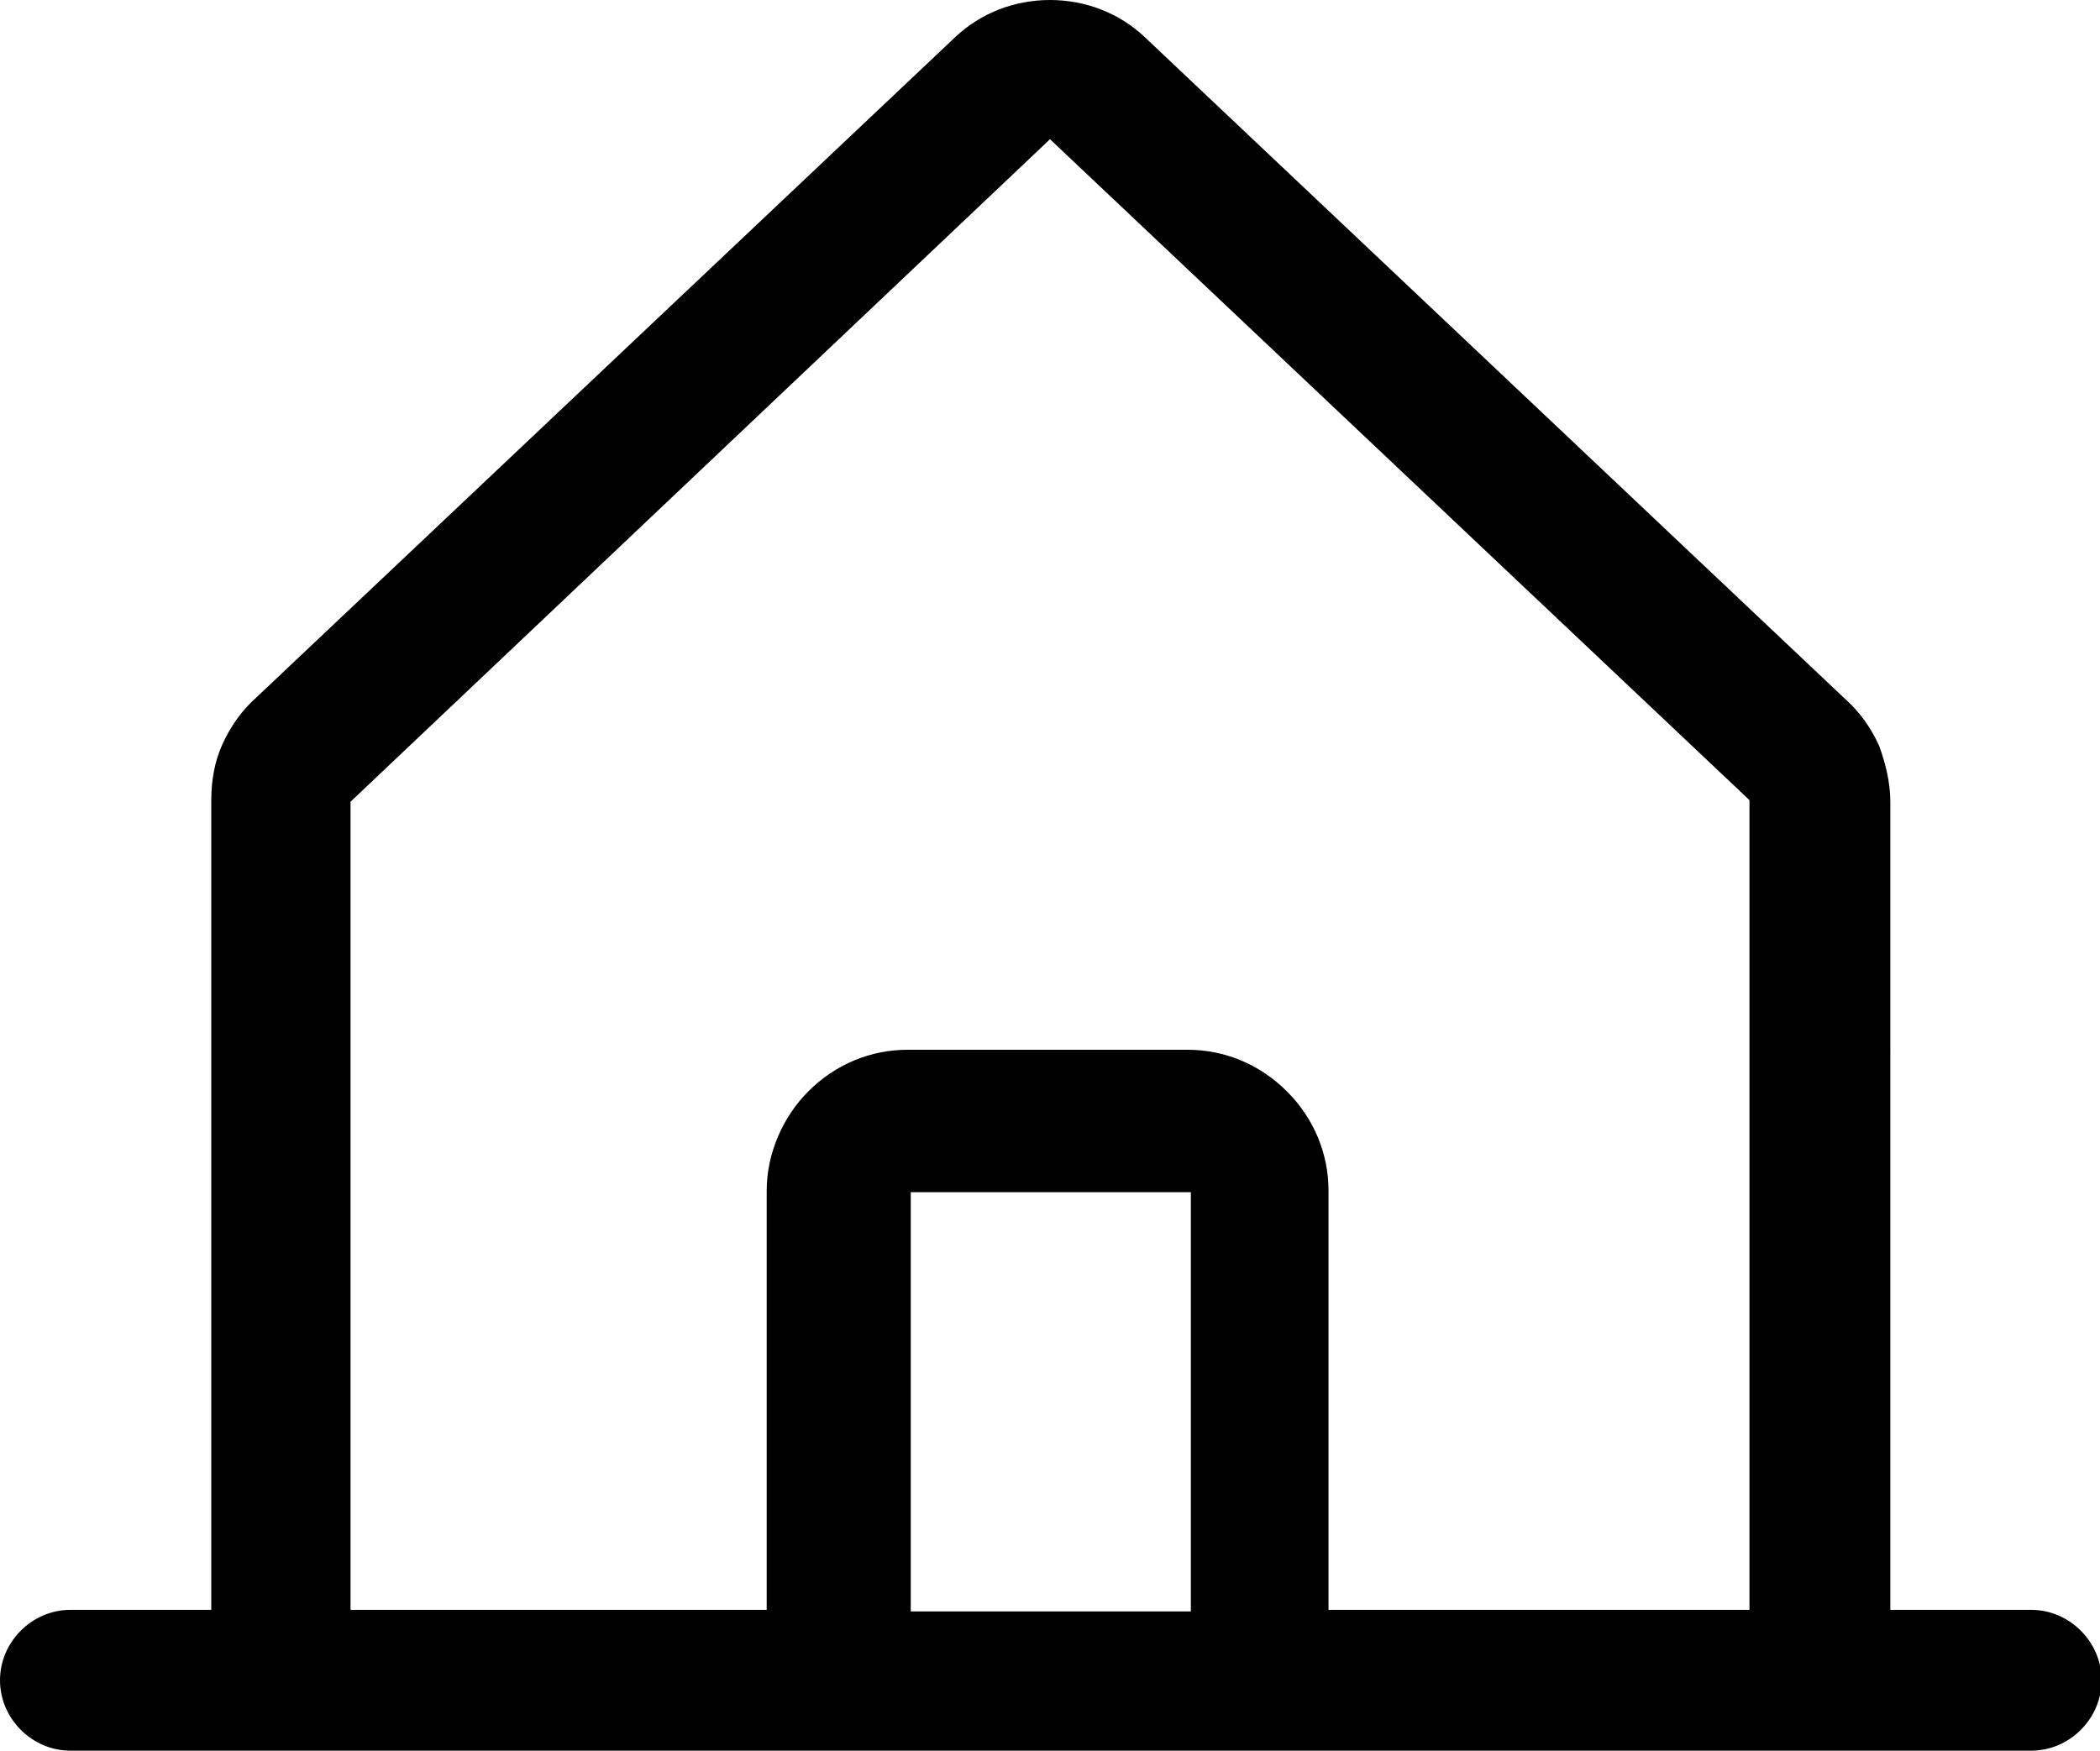 <svg id="Layer_1" data-name="Layer 1" xmlns="http://www.w3.org/2000/svg" viewBox="0 0 13.12 10.94">
  <path d="M12.69,10.06h-.88V5.01c0-.12-.03-.24-.07-.35-.05-.11-.12-.21-.21-.29L7.15,.23s0,0,0,0c-.16-.15-.37-.23-.59-.23s-.43,.08-.59,.23h0S1.6,4.36,1.6,4.36c-.09,.08-.16,.18-.21,.29-.05,.11-.07,.23-.07,.35v5.06H.44c-.12,0-.23,.05-.31,.13-.08,.08-.13,.19-.13,.31s.05,.23,.13,.31c.08,.08,.19,.13,.31,.13H12.69c.12,0,.23-.05,.31-.13,.08-.08,.13-.19,.13-.31s-.05-.23-.13-.31-.19-.13-.31-.13ZM2.19,5.01h0S6.56,.87,6.56,.87l4.37,4.13h0v5.06h-2.63v-2.62c0-.23-.09-.45-.26-.62s-.39-.26-.62-.26h-1.75c-.23,0-.45,.09-.62,.26-.16,.16-.26,.39-.26,.62v2.62H2.19V5.01Zm5.25,5.06h-1.75v-2.62h1.75v2.62Z" />
</svg>
